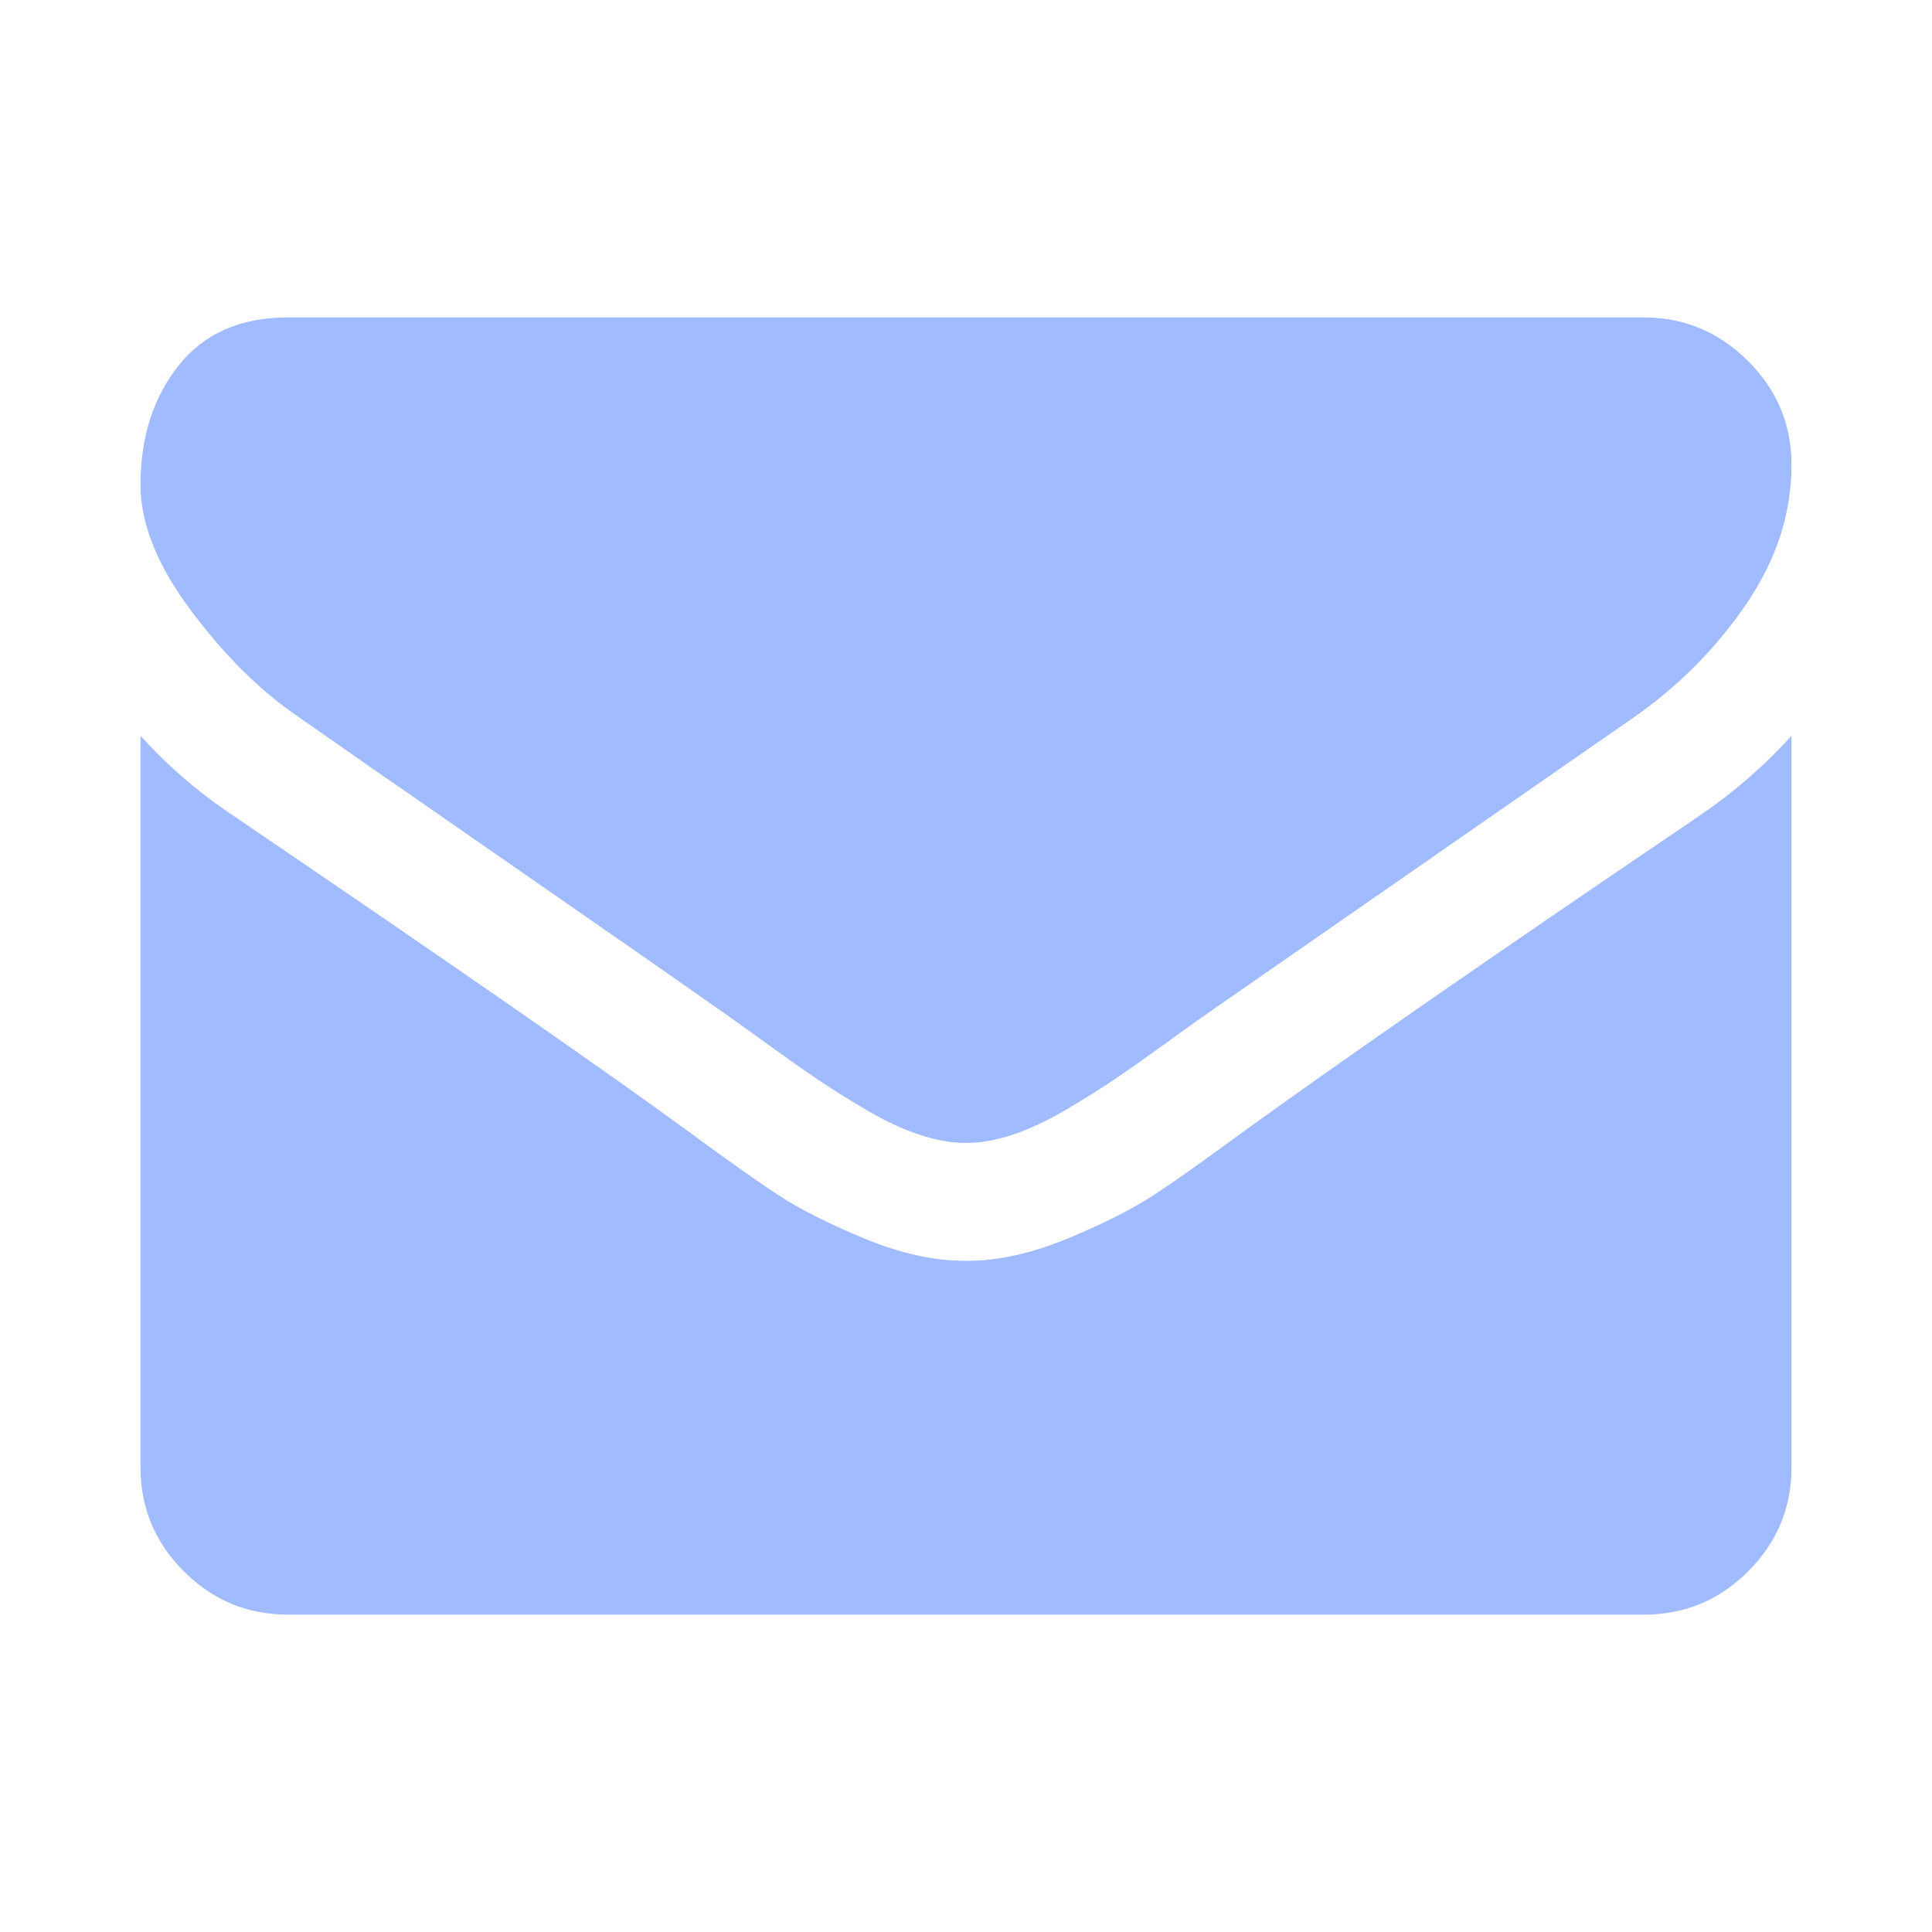 <svg width="50" height="50" viewBox="0 0 50 50" fill="none" xmlns="http://www.w3.org/2000/svg">
<path d="M7.737 18.563C8.278 18.944 9.907 20.077 12.625 21.961C15.343 23.844 17.426 25.294 18.872 26.311C19.031 26.423 19.369 26.665 19.885 27.039C20.402 27.413 20.831 27.715 21.173 27.945C21.515 28.175 21.928 28.434 22.413 28.72C22.898 29.006 23.355 29.221 23.784 29.363C24.213 29.506 24.61 29.578 24.976 29.578H25.024C25.39 29.578 25.787 29.506 26.216 29.363C26.645 29.221 27.103 29.006 27.587 28.72C28.072 28.434 28.485 28.175 28.827 27.945C29.169 27.715 29.598 27.413 30.115 27.039C30.631 26.665 30.969 26.423 31.128 26.311C32.59 25.294 36.31 22.711 42.287 18.562C43.447 17.752 44.416 16.774 45.195 15.63C45.974 14.486 46.364 13.286 46.364 12.03C46.364 10.981 45.986 10.082 45.231 9.335C44.476 8.588 43.581 8.215 42.549 8.215H7.451C6.227 8.215 5.285 8.628 4.626 9.455C3.966 10.281 3.636 11.314 3.636 12.554C3.636 13.556 4.074 14.641 4.948 15.809C5.822 16.977 6.752 17.895 7.737 18.563Z" fill="#A0BBFF"/>
<path d="M43.979 21.114C38.766 24.642 34.807 27.385 32.105 29.34C31.199 30.007 30.464 30.528 29.9 30.901C29.335 31.275 28.585 31.657 27.647 32.046C26.709 32.436 25.835 32.63 25.024 32.63H24.976C24.165 32.63 23.291 32.436 22.353 32.046C21.416 31.657 20.665 31.275 20.1 30.901C19.536 30.528 18.801 30.007 17.895 29.34C15.749 27.766 11.799 25.024 6.045 21.114C5.138 20.51 4.336 19.818 3.636 19.04V37.971C3.636 39.02 4.01 39.918 4.757 40.665C5.504 41.413 6.402 41.786 7.451 41.786H42.549C43.598 41.786 44.496 41.413 45.243 40.665C45.99 39.918 46.364 39.02 46.364 37.971V19.04C45.68 19.802 44.886 20.494 43.979 21.114Z" fill="#A0BBFF"/>
</svg>
